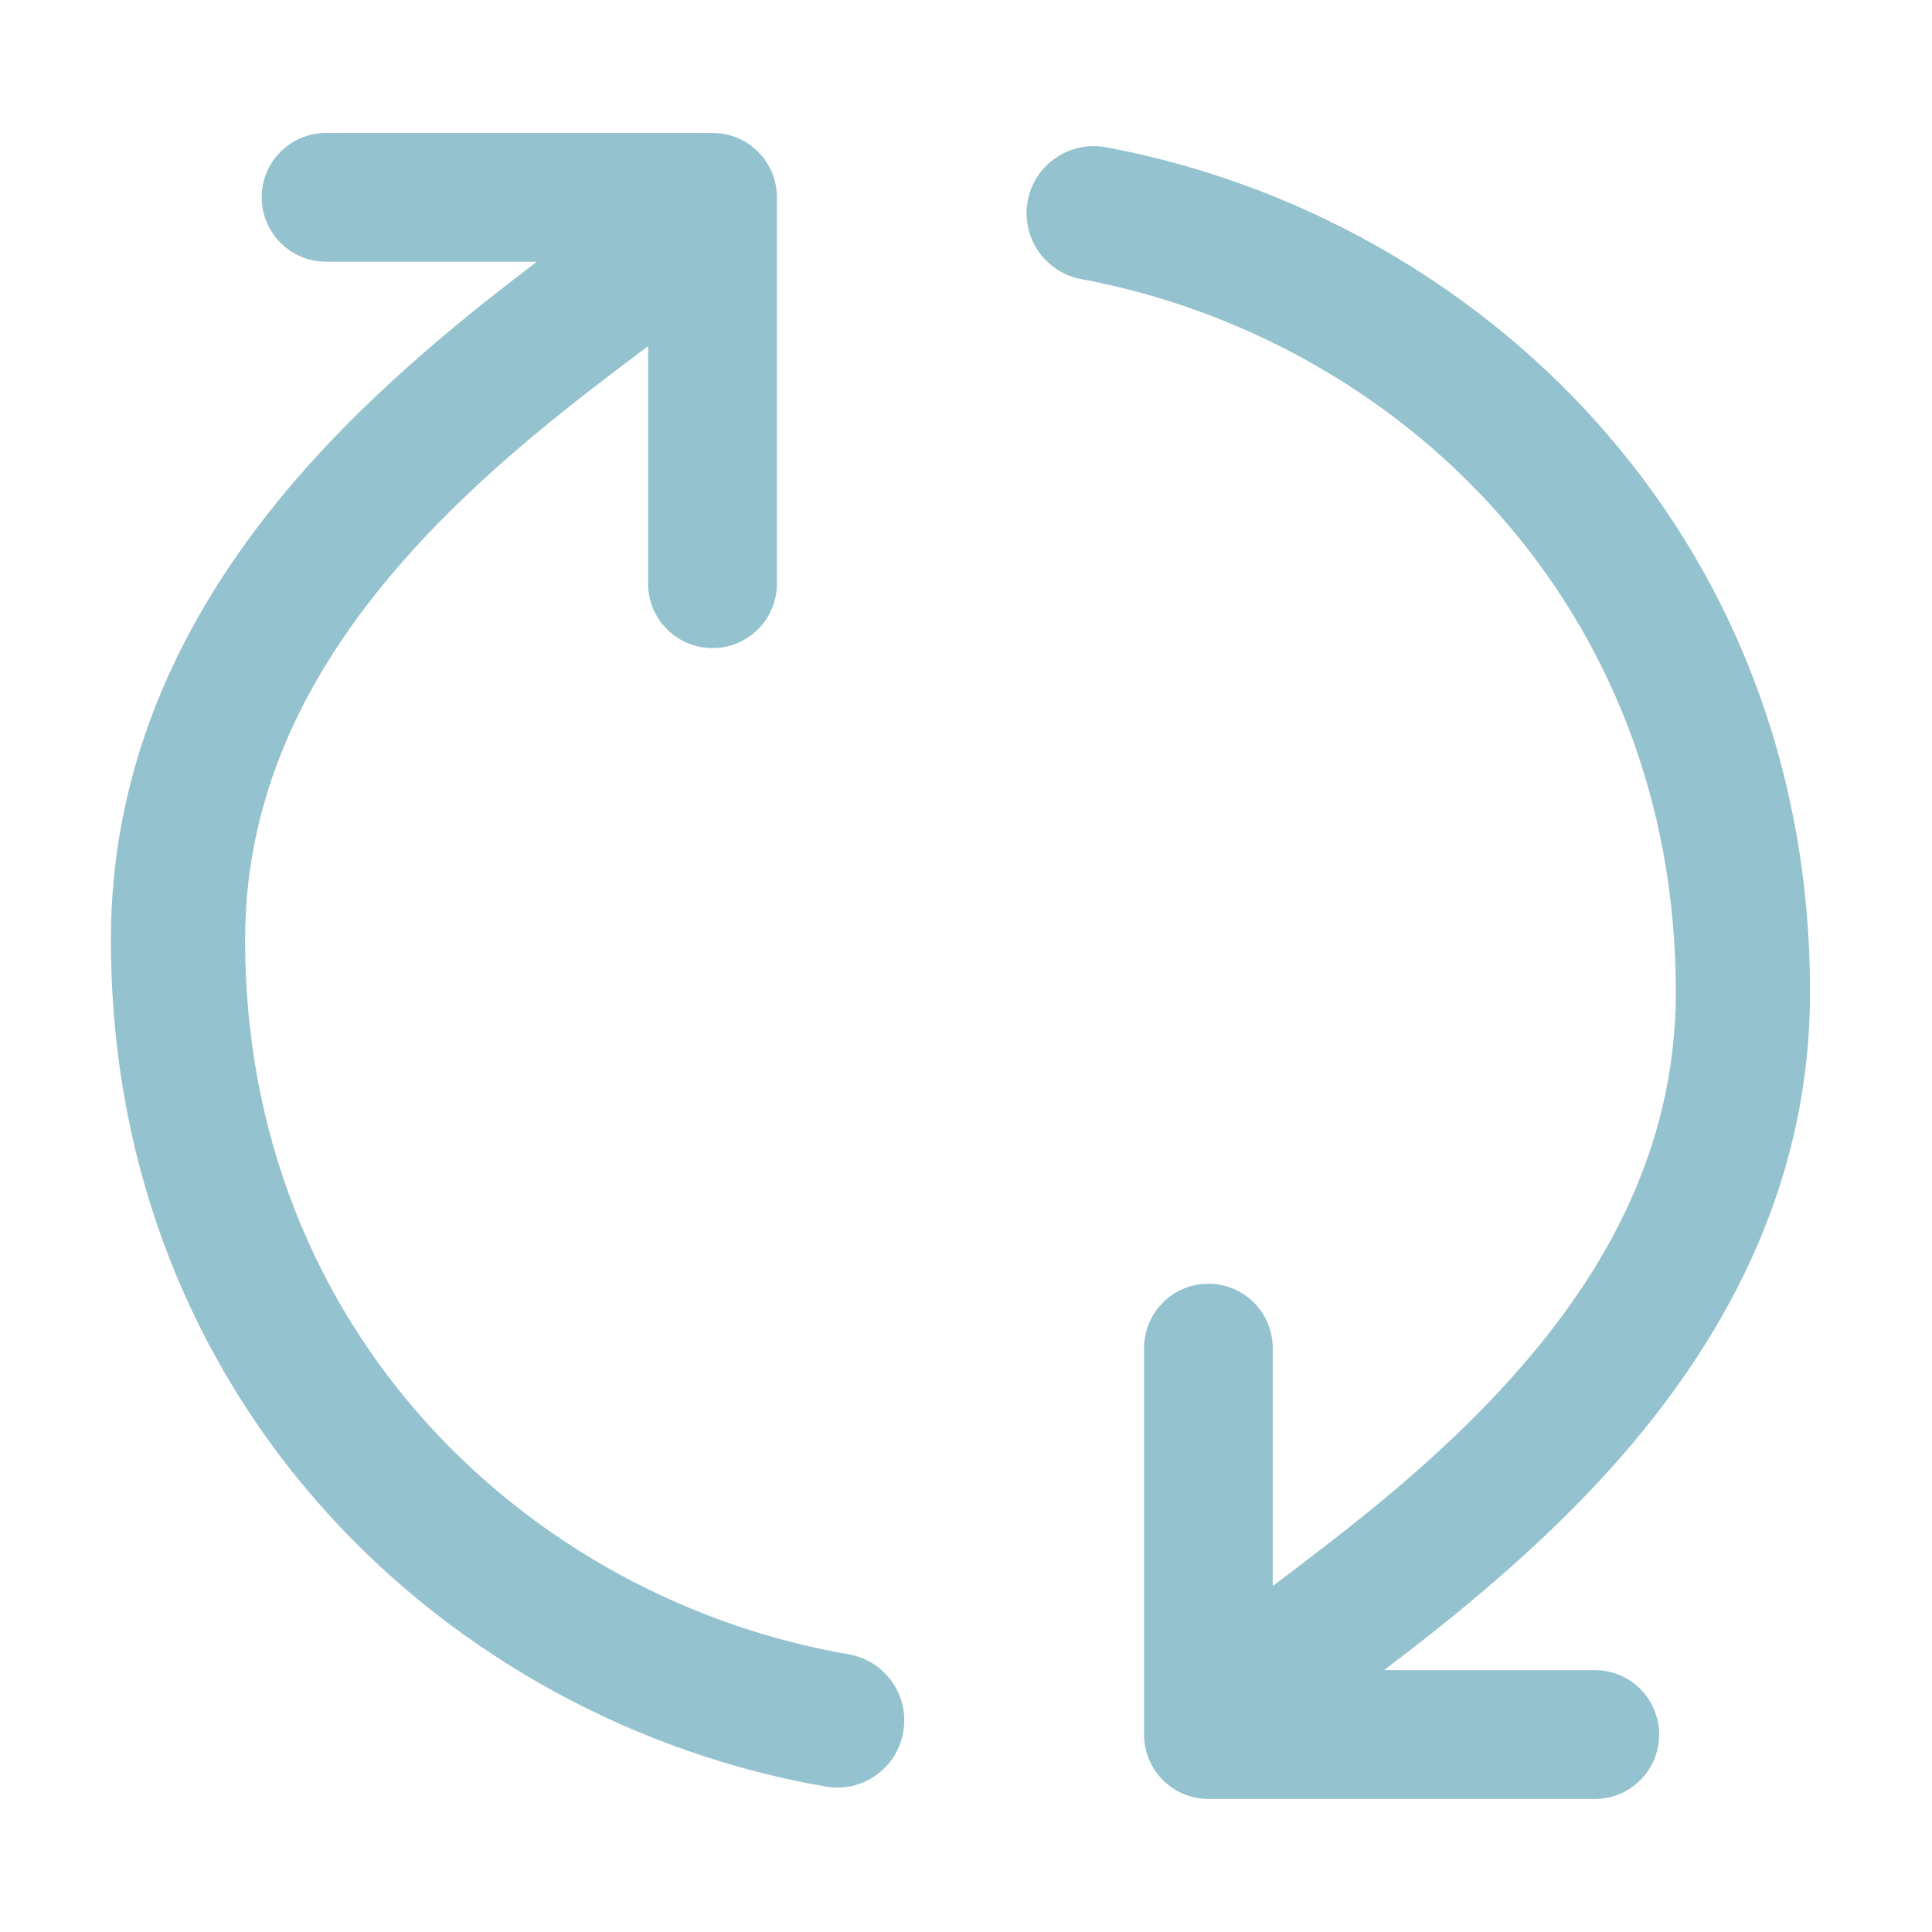 <svg width="22" height="22" viewBox="0 0 22 22" fill="none" xmlns="http://www.w3.org/2000/svg">
<path fill-rule="evenodd" clip-rule="evenodd" d="M2.791 10.702C2.791 15.167 6.028 18.209 9.664 18.838C9.763 18.855 9.857 18.892 9.942 18.945C10.027 18.999 10.1 19.069 10.158 19.151C10.216 19.233 10.257 19.326 10.279 19.423C10.301 19.521 10.303 19.623 10.286 19.721C10.269 19.82 10.233 19.915 10.179 20C10.125 20.085 10.056 20.158 9.973 20.216C9.891 20.274 9.799 20.315 9.701 20.337C9.603 20.359 9.502 20.361 9.403 20.344C5.133 19.605 1.263 16.006 1.263 10.702C1.263 8.448 2.288 6.676 3.485 5.33C4.343 4.365 5.324 3.58 6.113 2.98H3.713C3.519 2.98 3.332 2.903 3.195 2.765C3.057 2.628 2.98 2.441 2.98 2.247C2.98 2.052 3.057 1.866 3.195 1.728C3.332 1.591 3.519 1.514 3.713 1.514H8.113C8.308 1.514 8.495 1.591 8.632 1.728C8.77 1.866 8.847 2.052 8.847 2.247V6.647C8.847 6.841 8.77 7.028 8.632 7.165C8.495 7.303 8.308 7.38 8.113 7.38C7.919 7.38 7.732 7.303 7.595 7.165C7.457 7.028 7.38 6.841 7.38 6.647V3.939L7.379 3.942C6.54 4.573 5.516 5.346 4.629 6.345C3.58 7.524 2.791 8.951 2.791 10.702ZM19.083 11.296C19.083 6.879 15.915 3.856 12.326 3.181C12.226 3.164 12.13 3.128 12.044 3.073C11.959 3.019 11.885 2.948 11.827 2.865C11.769 2.782 11.728 2.688 11.707 2.588C11.685 2.489 11.684 2.387 11.703 2.287C11.721 2.187 11.76 2.092 11.815 2.008C11.871 1.923 11.943 1.85 12.028 1.794C12.112 1.737 12.206 1.698 12.306 1.678C12.405 1.659 12.508 1.659 12.607 1.679C16.823 2.471 20.611 6.05 20.611 11.296C20.611 13.55 19.586 15.321 18.389 16.669C17.531 17.634 16.55 18.418 15.761 19.018H18.16C18.355 19.018 18.541 19.096 18.679 19.233C18.816 19.371 18.893 19.557 18.893 19.752C18.893 19.946 18.816 20.133 18.679 20.27C18.541 20.408 18.355 20.485 18.16 20.485H13.76C13.566 20.485 13.379 20.408 13.242 20.27C13.104 20.133 13.027 19.946 13.027 19.752V15.352C13.027 15.157 13.104 14.971 13.242 14.833C13.379 14.695 13.566 14.618 13.76 14.618C13.955 14.618 14.141 14.695 14.279 14.833C14.416 14.971 14.493 15.157 14.493 15.352V18.058H14.496C15.334 17.424 16.359 16.652 17.245 15.652C18.294 14.475 19.083 13.049 19.083 11.296Z" fill="#95C2CF"/>
</svg>
